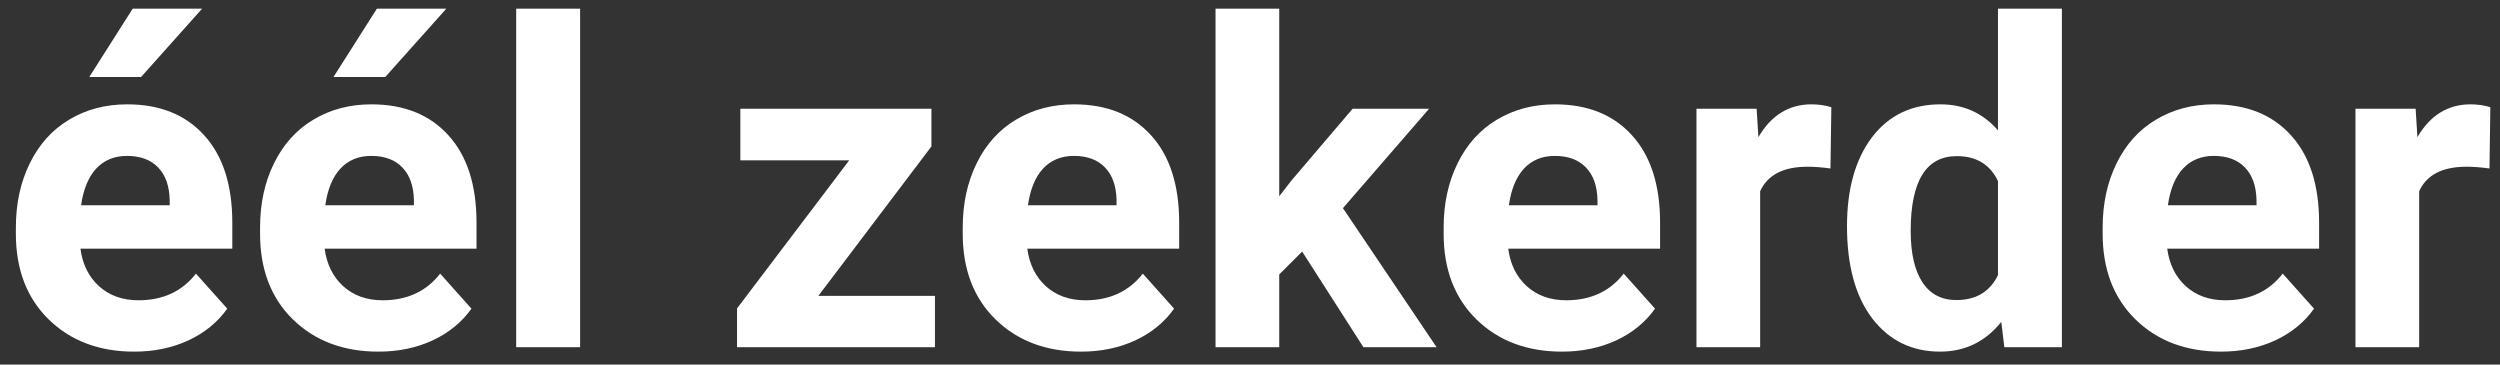 <svg width="144" height="21" viewBox="0 0 144 21" fill="none" xmlns="http://www.w3.org/2000/svg">
<rect x="0" y="0" width="144" height="21" fill="#333333" stroke="none"/>
<path d="M7.731 20.254C5.717 20.254 4.075 19.636 2.806 18.4C1.545 17.165 0.914 15.519 0.914 13.462V13.106C0.914 11.727 1.181 10.495 1.714 9.412C2.247 8.32 3 7.482 3.974 6.898C4.955 6.306 6.073 6.01 7.325 6.01C9.204 6.01 10.681 6.602 11.756 7.787C12.839 8.972 13.381 10.652 13.381 12.827V14.325H4.634C4.752 15.222 5.108 15.942 5.7 16.483C6.301 17.025 7.059 17.296 7.973 17.296C9.386 17.296 10.491 16.784 11.286 15.76L13.089 17.778C12.539 18.557 11.794 19.166 10.854 19.606C9.915 20.038 8.874 20.254 7.731 20.254ZM7.312 8.98C6.585 8.98 5.992 9.226 5.535 9.717C5.087 10.208 4.799 10.91 4.672 11.824H9.775V11.532C9.758 10.72 9.538 10.093 9.115 9.653C8.692 9.205 8.091 8.98 7.312 8.98ZM7.643 0.5H11.642L8.125 4.436H5.142L7.643 0.5ZM21.798 20.254C19.784 20.254 18.142 19.636 16.872 18.4C15.611 17.165 14.98 15.519 14.98 13.462V13.106C14.98 11.727 15.247 10.495 15.78 9.412C16.314 8.32 17.067 7.482 18.04 6.898C19.022 6.306 20.139 6.01 21.392 6.01C23.27 6.01 24.747 6.602 25.822 7.787C26.906 8.972 27.447 10.652 27.447 12.827V14.325H18.7C18.819 15.222 19.174 15.942 19.767 16.483C20.367 17.025 21.125 17.296 22.039 17.296C23.453 17.296 24.557 16.784 25.352 15.76L27.155 17.778C26.605 18.557 25.86 19.166 24.921 19.606C23.981 20.038 22.94 20.254 21.798 20.254ZM21.379 8.98C20.651 8.98 20.059 9.226 19.602 9.717C19.153 10.208 18.865 10.91 18.738 11.824H23.842V11.532C23.825 10.72 23.605 10.093 23.182 9.653C22.759 9.205 22.158 8.98 21.379 8.98ZM21.709 0.5H25.708L22.191 4.436H19.208L21.709 0.5ZM33.414 20H29.732V0.5H33.414V20ZM47.138 17.042H53.853V20H42.453V17.766L48.915 9.234H42.644V6.264H53.65V8.435L47.138 17.042ZM62.27 20.254C60.256 20.254 58.614 19.636 57.345 18.4C56.084 17.165 55.453 15.519 55.453 13.462V13.106C55.453 11.727 55.72 10.495 56.253 9.412C56.786 8.32 57.539 7.482 58.513 6.898C59.495 6.306 60.612 6.01 61.864 6.01C63.743 6.01 65.22 6.602 66.295 7.787C67.378 8.972 67.92 10.652 67.92 12.827V14.325H59.173C59.291 15.222 59.647 15.942 60.239 16.483C60.84 17.025 61.598 17.296 62.512 17.296C63.925 17.296 65.03 16.784 65.825 15.76L67.628 17.778C67.078 18.557 66.333 19.166 65.394 19.606C64.454 20.038 63.413 20.254 62.27 20.254ZM61.852 8.98C61.124 8.98 60.531 9.226 60.074 9.717C59.626 10.208 59.338 10.91 59.211 11.824H64.314V11.532C64.297 10.72 64.078 10.093 63.654 9.653C63.231 9.205 62.63 8.98 61.852 8.98ZM75.004 14.49L73.684 15.81V20H70.015V0.5H73.684V11.304L74.394 10.39L77.911 6.264H82.316L77.353 11.989L82.748 20H78.533L75.004 14.49ZM89.972 20.254C87.957 20.254 86.315 19.636 85.046 18.4C83.785 17.165 83.154 15.519 83.154 13.462V13.106C83.154 11.727 83.421 10.495 83.954 9.412C84.487 8.32 85.241 7.482 86.214 6.898C87.196 6.306 88.313 6.01 89.565 6.01C91.444 6.01 92.921 6.602 93.996 7.787C95.079 8.972 95.621 10.652 95.621 12.827V14.325H86.874C86.993 15.222 87.348 15.942 87.94 16.483C88.541 17.025 89.299 17.296 90.213 17.296C91.626 17.296 92.731 16.784 93.526 15.76L95.329 17.778C94.779 18.557 94.034 19.166 93.095 19.606C92.155 20.038 91.114 20.254 89.972 20.254ZM89.553 8.98C88.825 8.98 88.232 9.226 87.775 9.717C87.327 10.208 87.039 10.91 86.912 11.824H92.016V11.532C91.999 10.72 91.779 10.093 91.356 9.653C90.932 9.205 90.331 8.98 89.553 8.98ZM105.435 9.704C104.935 9.636 104.495 9.603 104.114 9.603C102.726 9.603 101.816 10.072 101.385 11.012V20H97.716V6.264H101.182L101.283 7.901C102.02 6.64 103.039 6.01 104.343 6.01C104.749 6.01 105.13 6.065 105.485 6.175L105.435 9.704ZM106.387 13.03C106.387 10.889 106.865 9.184 107.821 7.914C108.786 6.645 110.102 6.01 111.77 6.01C113.107 6.01 114.211 6.509 115.083 7.508V0.5H118.765V20H115.451L115.273 18.54C114.359 19.683 113.183 20.254 111.744 20.254C110.128 20.254 108.828 19.619 107.847 18.35C106.873 17.072 106.387 15.299 106.387 13.03ZM110.056 13.297C110.056 14.583 110.28 15.569 110.729 16.255C111.177 16.94 111.829 17.283 112.684 17.283C113.818 17.283 114.618 16.805 115.083 15.849V10.428C114.626 9.471 113.835 8.993 112.709 8.993C110.94 8.993 110.056 10.428 110.056 13.297ZM127.931 20.254C125.916 20.254 124.274 19.636 123.005 18.4C121.744 17.165 121.113 15.519 121.113 13.462V13.106C121.113 11.727 121.38 10.495 121.913 9.412C122.446 8.32 123.2 7.482 124.173 6.898C125.155 6.306 126.272 6.01 127.524 6.01C129.403 6.01 130.88 6.602 131.955 7.787C133.038 8.972 133.58 10.652 133.58 12.827V14.325H124.833C124.951 15.222 125.307 15.942 125.899 16.483C126.5 17.025 127.258 17.296 128.172 17.296C129.585 17.296 130.69 16.784 131.485 15.76L133.288 17.778C132.738 18.557 131.993 19.166 131.054 19.606C130.114 20.038 129.073 20.254 127.931 20.254ZM127.512 8.98C126.784 8.98 126.191 9.226 125.734 9.717C125.286 10.208 124.998 10.91 124.871 11.824H129.975V11.532C129.958 10.72 129.738 10.093 129.314 9.653C128.891 9.205 128.29 8.98 127.512 8.98ZM143.394 9.704C142.894 9.636 142.454 9.603 142.073 9.603C140.685 9.603 139.775 10.072 139.344 11.012V20H135.675V6.264H139.141L139.242 7.901C139.979 6.64 140.998 6.01 142.302 6.01C142.708 6.01 143.089 6.065 143.444 6.175L143.394 9.704Z" fill="white"/>
</svg>
